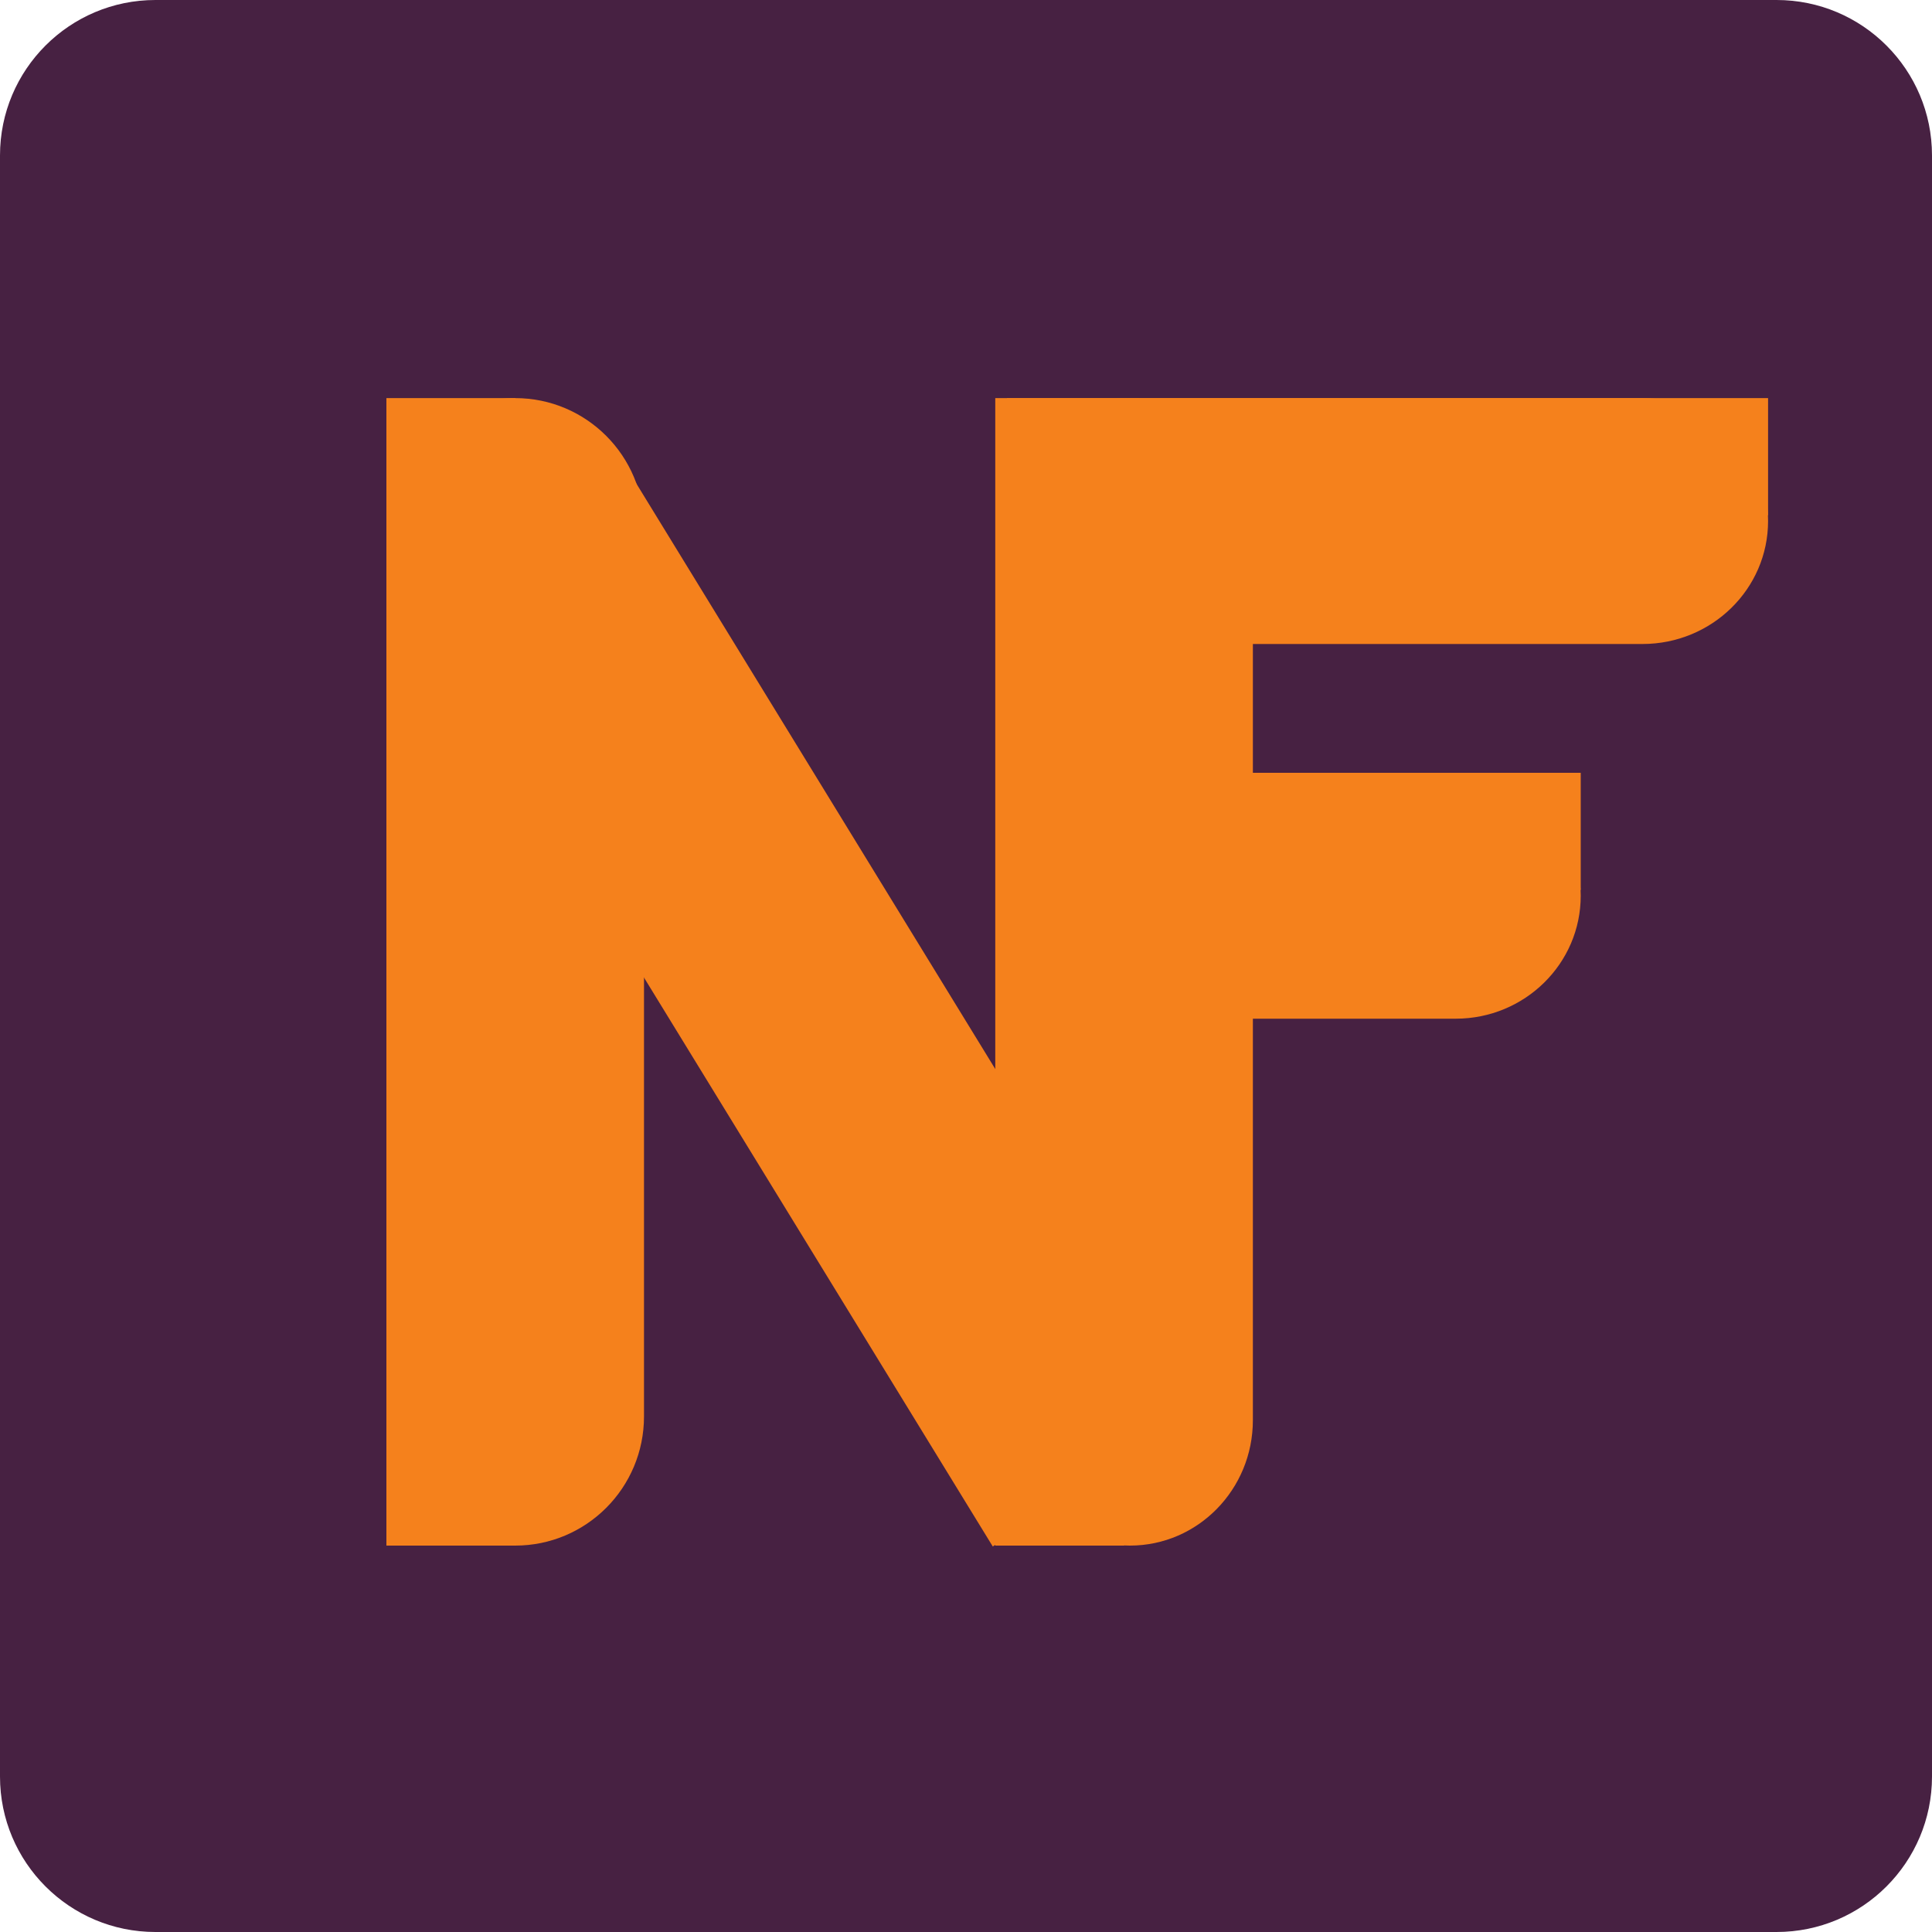 <svg width="138" height="138" viewBox="0 0 138 138" fill="none" xmlns="http://www.w3.org/2000/svg">
<path d="M0 11.103C0 4.971 4.971 0 11.103 0H126.896C133.029 0 138 4.971 138 11.103V126.896C138 133.029 133.029 138 126.896 138H11.103C4.971 138 0 133.029 0 126.896V11.103Z" fill="#472142"/>
<path fill-rule="evenodd" clip-rule="evenodd" d="M27.6 110.4V28.436H36.8V110.4H27.6Z" fill="#F5811C"/>
<path fill-rule="evenodd" clip-rule="evenodd" d="M36.8 110.4C31.719 110.4 27.6 106.271 27.6 101.177V37.659C27.6 32.566 31.719 28.436 36.8 28.436C41.881 28.436 46 32.566 46 37.659V101.177C46 106.271 41.881 110.4 36.8 110.4Z" fill="#F5811C"/>
<path fill-rule="evenodd" clip-rule="evenodd" d="M43.763 31.782L86.237 101.066L70.911 110.461L28.436 41.178L43.763 31.782Z" fill="#F5811C"/>
<path fill-rule="evenodd" clip-rule="evenodd" d="M126.291 37.218C126.291 42.068 122.274 46 117.318 46H80.9C75.945 46 71.927 42.068 71.927 37.218C71.927 32.368 75.945 28.436 80.9 28.436H117.318C122.274 28.436 126.291 32.368 126.291 37.218Z" fill="#F5811C"/>
<path fill-rule="evenodd" clip-rule="evenodd" d="M126.291 36.8H71.927V28.436H126.291V36.8Z" fill="#F5811C"/>
<path fill-rule="evenodd" clip-rule="evenodd" d="M112.909 63.982C112.909 68.832 108.91 72.764 103.977 72.764H80.859C75.926 72.764 71.927 68.832 71.927 63.982C71.927 59.132 75.926 55.2 80.859 55.2H103.977C108.91 55.2 112.909 59.132 112.909 63.982Z" fill="#F5811C"/>
<path fill-rule="evenodd" clip-rule="evenodd" d="M112.909 63.564H71.927V55.2H112.909V63.564Z" fill="#F5811C"/>
<path fill-rule="evenodd" clip-rule="evenodd" d="M80.709 110.4C75.859 110.4 71.927 106.39 71.927 101.442V37.394C71.927 32.447 75.859 28.436 80.709 28.436C85.559 28.436 89.491 32.447 89.491 37.394V101.442C89.491 106.39 85.559 110.4 80.709 110.4Z" fill="#F5811C"/>
<path fill-rule="evenodd" clip-rule="evenodd" d="M71.091 110.4V28.436H80.291V110.4H71.091Z" fill="#F5811C"/>
</svg>
